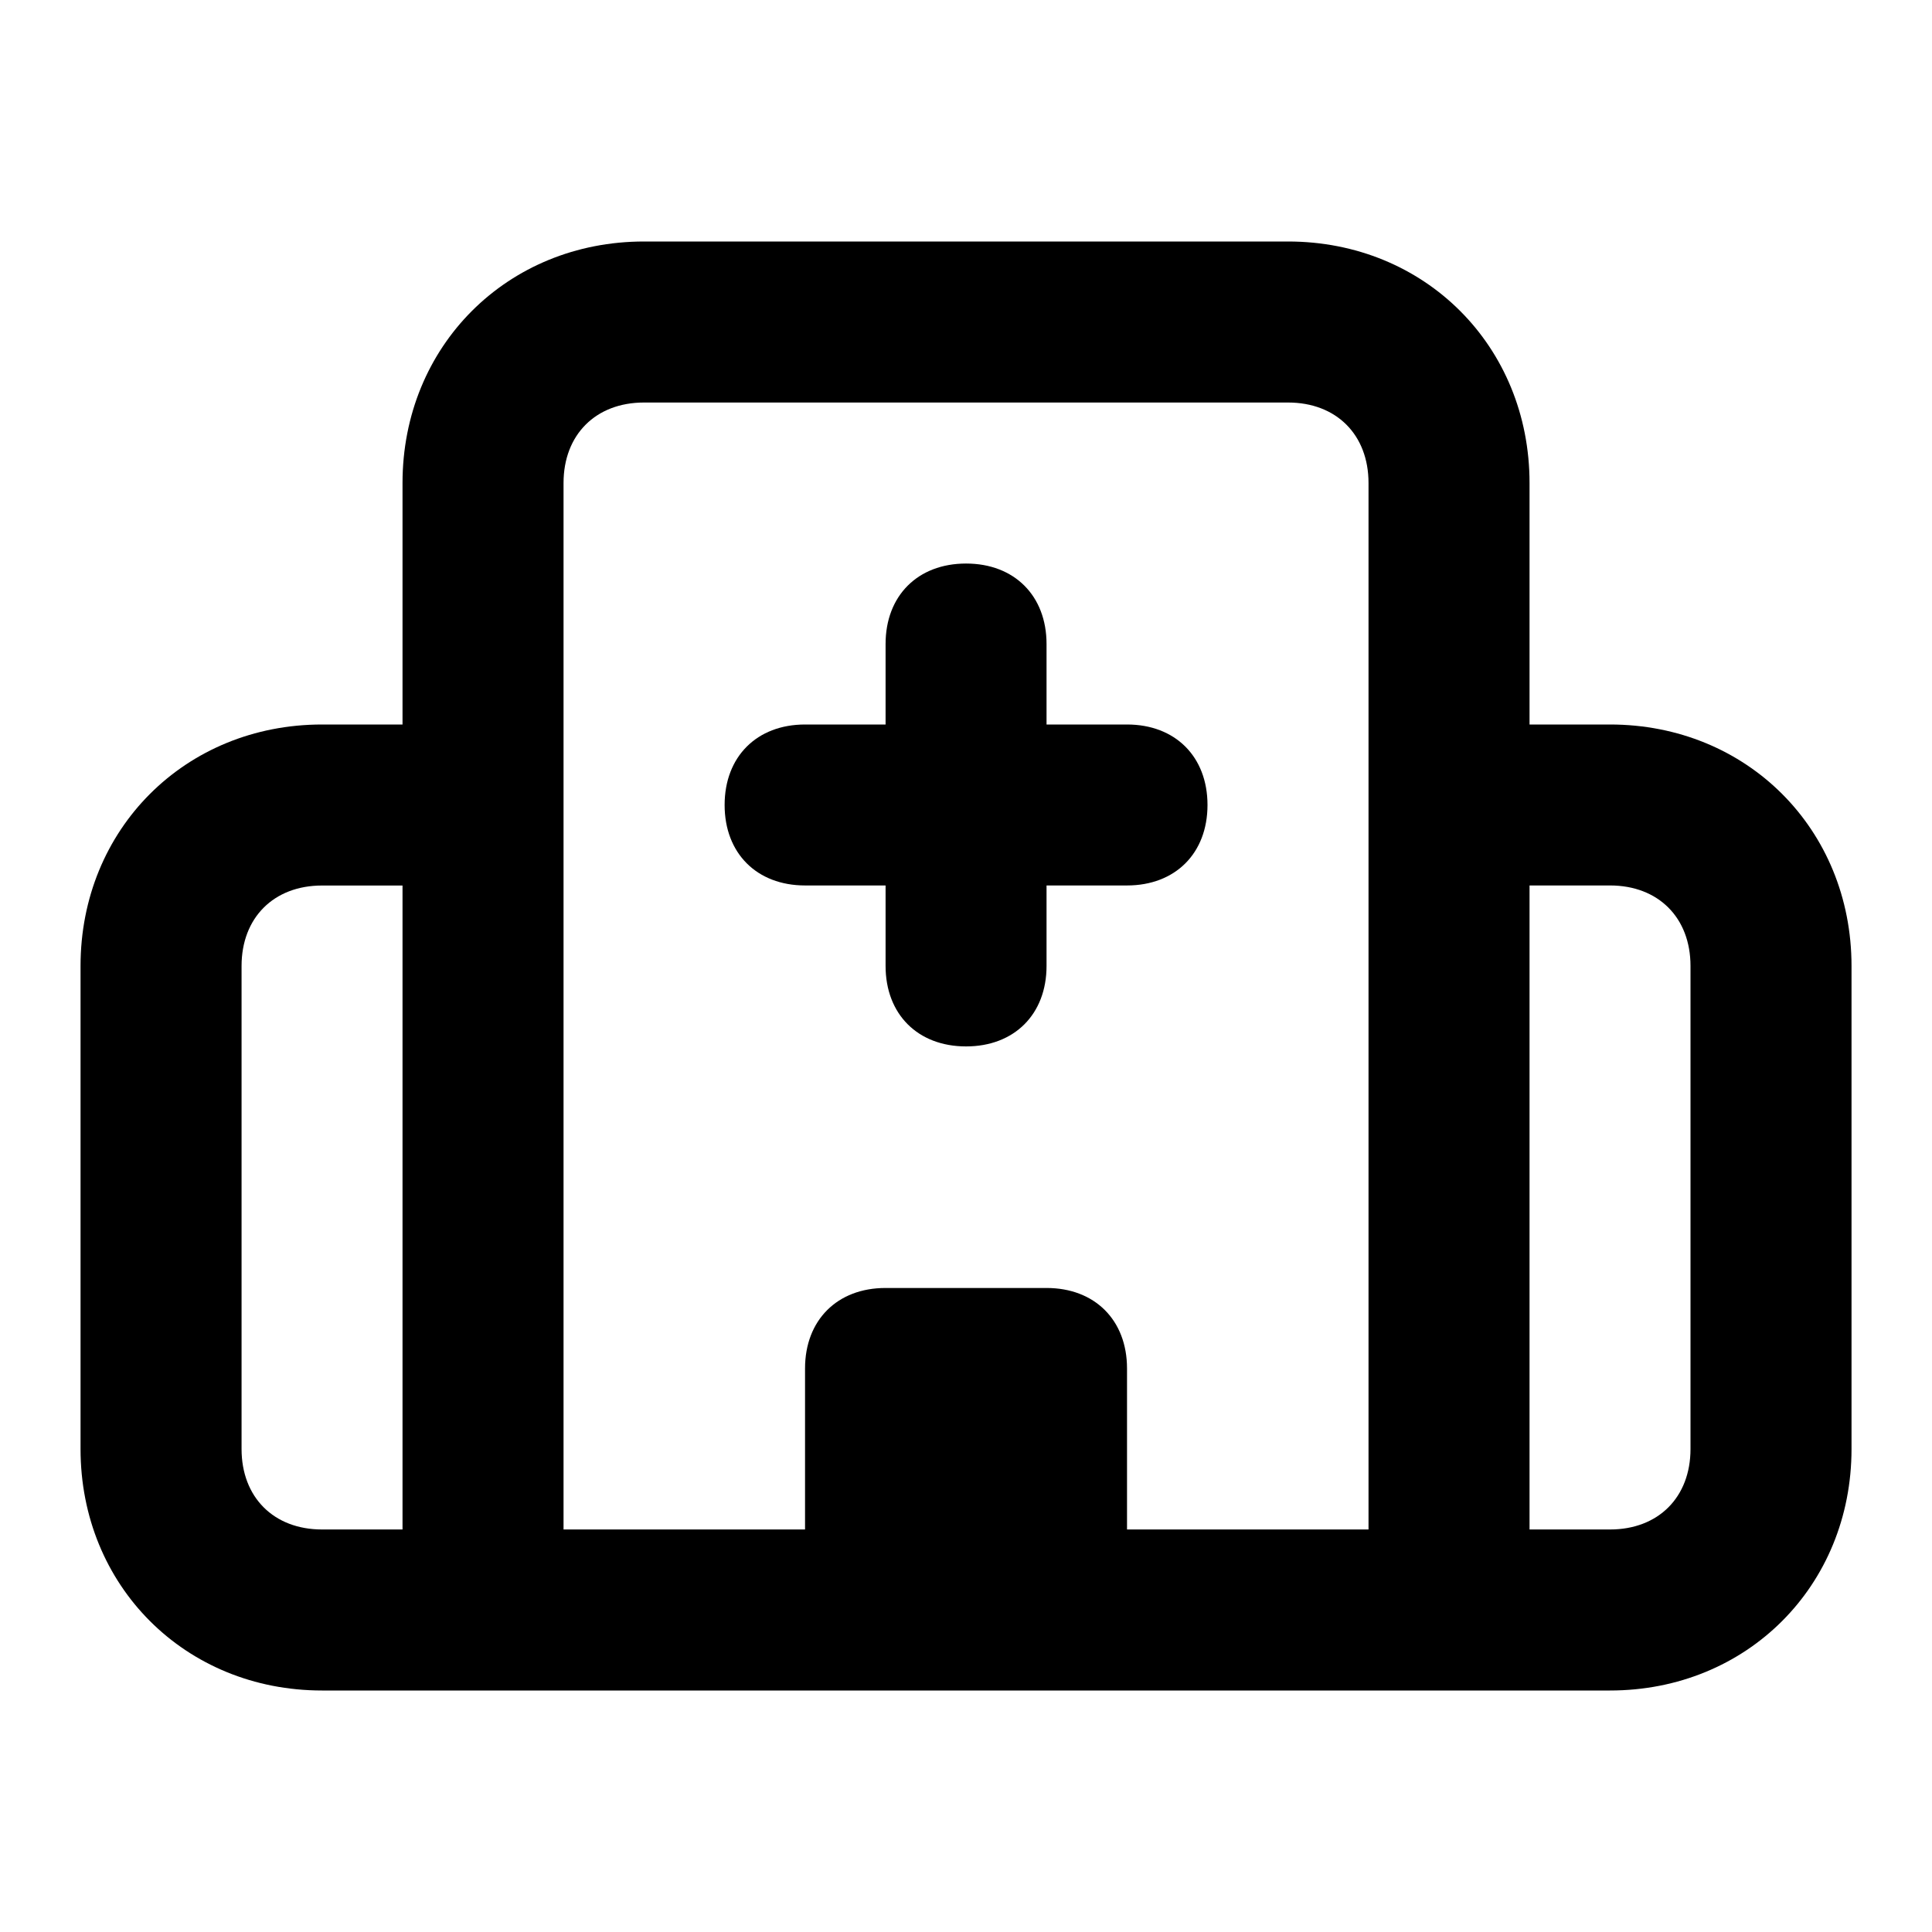 <!-- Generated by IcoMoon.io -->
<svg version="1.1" xmlns="http://www.w3.org/2000/svg" width="32" height="32" viewBox="0 0 32 32">
<title>hospital-building</title>
<path d="M26.667 12h-1.333v-4c0-2.267-1.733-4-4-4h-10.667c-2.267 0-4 1.733-4 4v4h-1.333c-2.267 0-4 1.733-4 4v8c0 2.267 1.733 4 4 4h21.333c2.267 0 4-1.733 4-4v-8c0-2.267-1.733-4-4-4zM6.667 25.333h-1.333c-0.8 0-1.333-0.533-1.333-1.333v-8c0-0.8 0.533-1.333 1.333-1.333h1.333v10.667zM22.667 25.333h-4v-2.667c0-0.8-0.533-1.333-1.333-1.333h-2.667c-0.8 0-1.333 0.533-1.333 1.333v2.667h-4v-17.333c0-0.8 0.533-1.333 1.333-1.333h10.667c0.8 0 1.333 0.533 1.333 1.333v17.333zM28 24c0 0.8-0.533 1.333-1.333 1.333h-1.333v-10.667h1.333c0.8 0 1.333 0.533 1.333 1.333v8z"></path>
<path d="M18.667 12h-1.333v-1.333c0-0.8-0.533-1.333-1.333-1.333s-1.333 0.533-1.333 1.333v1.333h-1.333c-0.8 0-1.333 0.533-1.333 1.333s0.533 1.333 1.333 1.333h1.333v1.333c0 0.8 0.533 1.333 1.333 1.333s1.333-0.533 1.333-1.333v-1.333h1.333c0.8 0 1.333-0.533 1.333-1.333s-0.533-1.333-1.333-1.333z"></path>
</svg>

